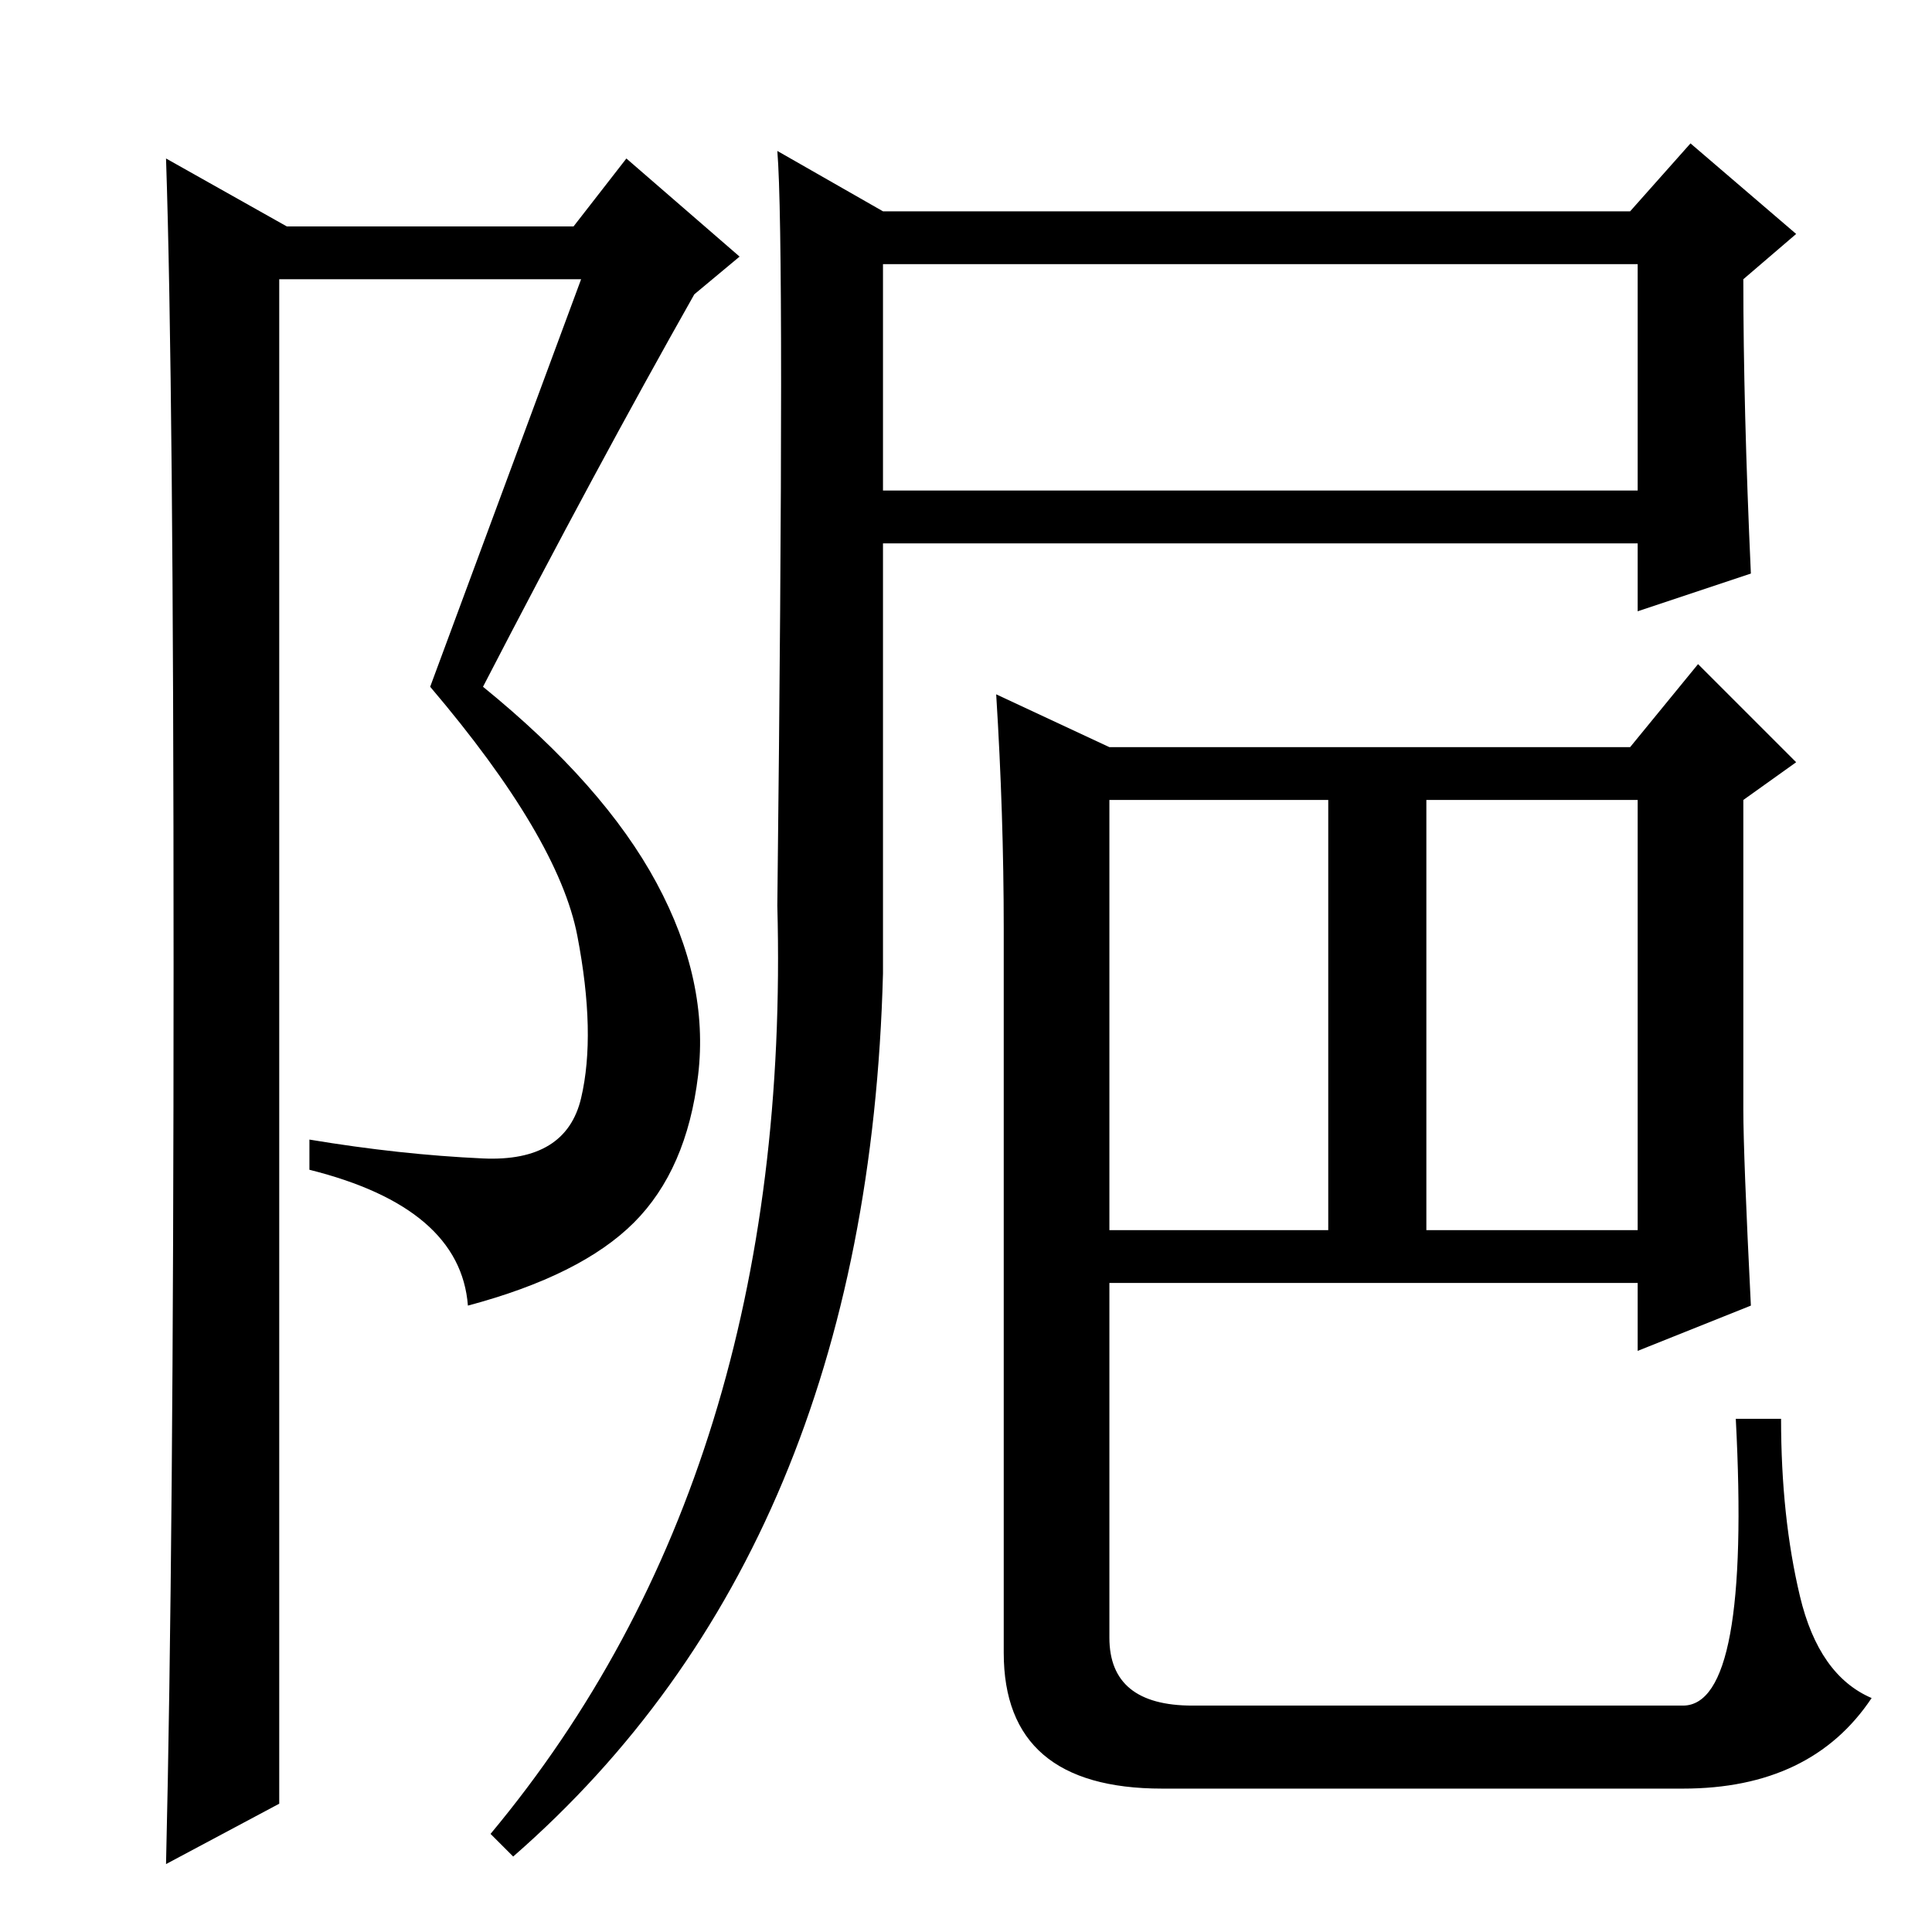 <?xml version="1.0" standalone="no"?>
<!DOCTYPE svg PUBLIC "-//W3C//DTD SVG 1.1//EN" "http://www.w3.org/Graphics/SVG/1.1/DTD/svg11.dtd" >
<svg xmlns="http://www.w3.org/2000/svg" xmlns:xlink="http://www.w3.org/1999/xlink" version="1.1" viewBox="0 -36 256 256">
  <g transform="matrix(1 0 0 -1 0 220)">
   <path fill="currentColor"
d="M117 127q-2 -76 -49 -117l-3 3q40 48 38 123q1 88 0 100l14 -8h99l8 9l14 -12l-7 -6q0 -17 1 -39l-15 -5v9h-100v-57zM117 191h100v30h-100v-30zM147 93h29v57h-29v-57zM189 93h28v57h-28v-57zM147 157h69l9 11l13 -13l-7 -5v-41q0 -6 1 -26l-15 -6v9h-70v-47q0 -9 11 -9
h65q9 0 7 38h6q0 -13 2.5 -23.5t9.5 -13.5q-8 -12 -25 -12h-69q-21 0 -21 18v96q0 15 -1 31zM22 9q1 42 1 119t-1 107l16 -9h38l7 9l15 -13l-6 -5q-13 -23 -28 -52q16 -13 23 -26t5.5 -25.5t-8.5 -19.5t-22 -11q-1 13 -21 18v4q12 -2 23 -2.5t13 8t-0.5 21.5t-19.5 33l20 54
h-40v-202z" />
  </g>

</svg>
